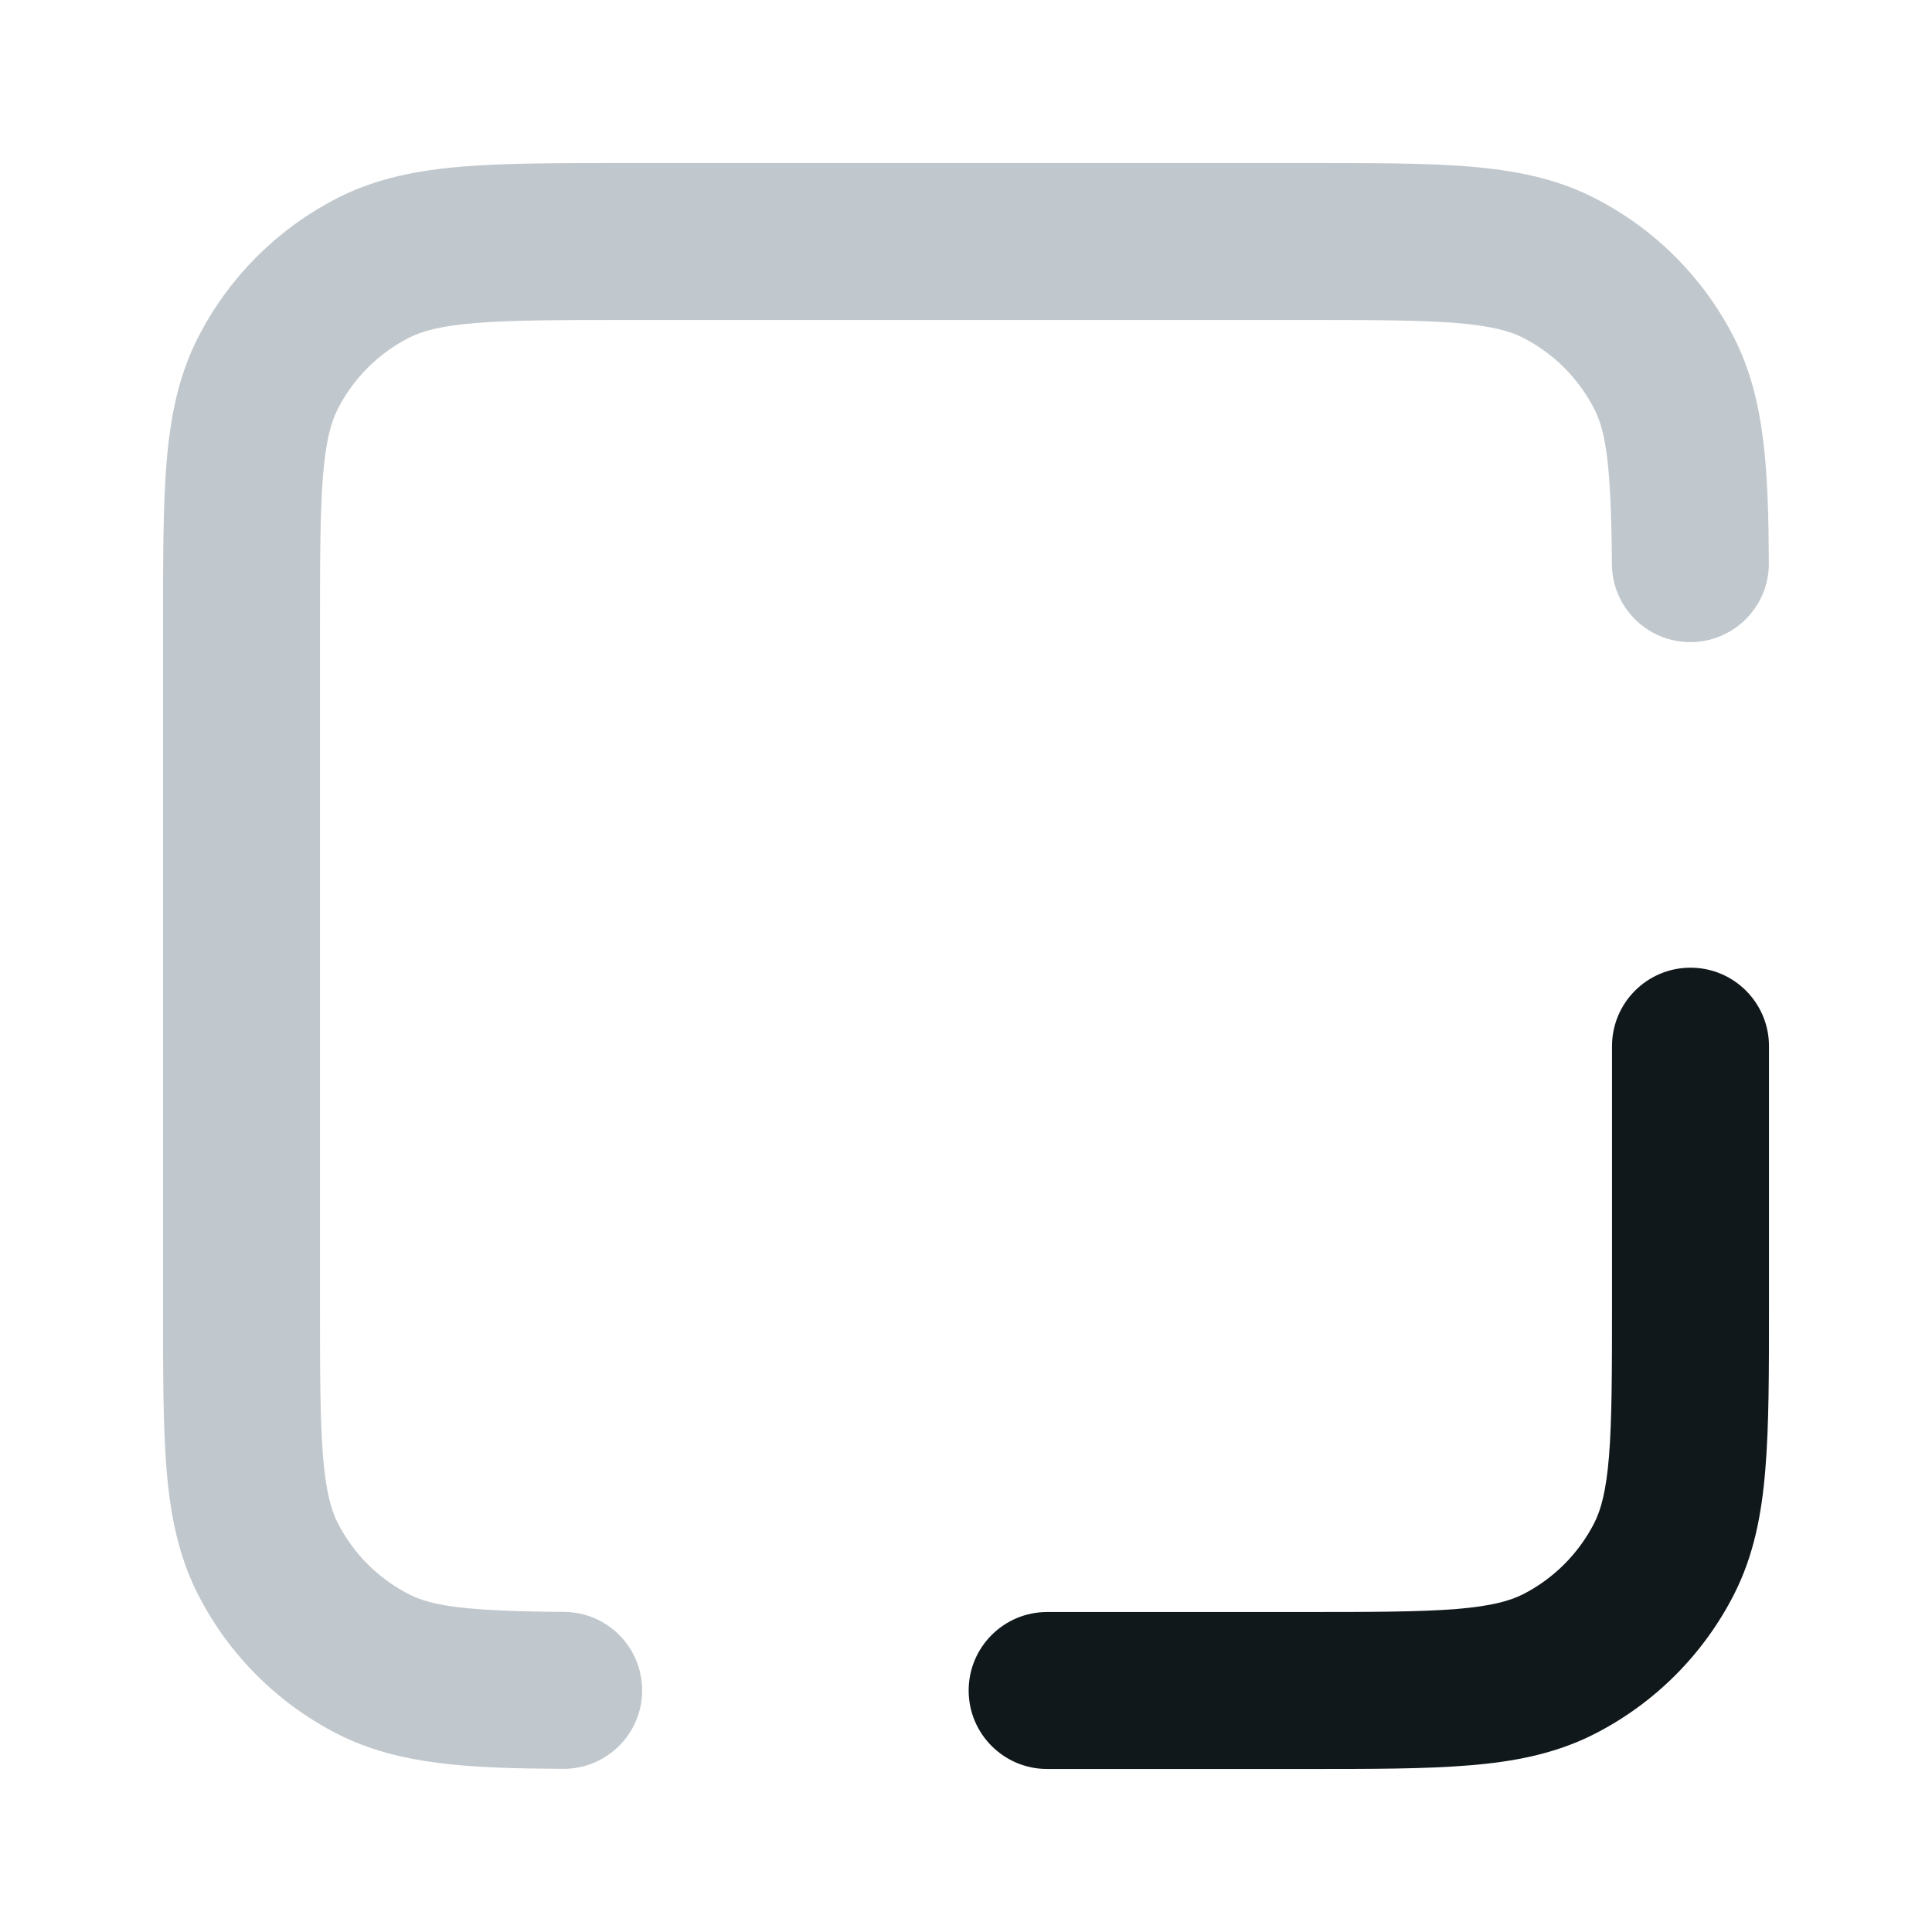 <svg width="16" height="16" viewBox="0 0 16 16" fill="none" xmlns="http://www.w3.org/2000/svg">
<path fill-rule="evenodd" clip-rule="evenodd" d="M5.318 14.003C5.316 14.362 5.022 14.651 4.663 14.649C3.915 14.644 3.311 14.623 2.797 14.361C2.298 14.107 1.893 13.702 1.639 13.203C1.475 12.882 1.41 12.54 1.379 12.167C1.35 11.806 1.35 11.364 1.35 10.827L1.35 5.173C1.35 4.636 1.35 4.194 1.379 3.834C1.41 3.46 1.475 3.118 1.639 2.797C1.893 2.298 2.298 1.893 2.797 1.639C3.118 1.475 3.46 1.41 3.834 1.379C4.194 1.35 4.636 1.35 5.173 1.35L10.827 1.35C11.364 1.35 11.806 1.35 12.167 1.379C12.54 1.41 12.882 1.475 13.203 1.639C13.702 1.893 14.107 2.298 14.361 2.797C14.623 3.311 14.644 3.915 14.649 4.663C14.651 5.022 14.362 5.315 14.003 5.318C13.644 5.32 13.351 5.031 13.349 4.672C13.343 3.866 13.302 3.581 13.203 3.387C13.073 3.133 12.867 2.927 12.613 2.797C12.506 2.743 12.354 2.699 12.061 2.675C11.76 2.651 11.371 2.65 10.8 2.65L5.2 2.65C4.629 2.65 4.24 2.651 3.939 2.675C3.646 2.699 3.494 2.743 3.387 2.797C3.133 2.927 2.927 3.133 2.797 3.387C2.743 3.494 2.699 3.646 2.675 3.939C2.651 4.24 2.65 4.629 2.65 5.2L2.65 10.8C2.65 11.371 2.651 11.76 2.675 12.061C2.699 12.354 2.743 12.506 2.797 12.613C2.927 12.867 3.133 13.073 3.387 13.203C3.581 13.302 3.866 13.343 4.672 13.349C5.031 13.351 5.32 13.644 5.318 14.003Z" fill="#C1C8CD"/>
<path fill-rule="evenodd" clip-rule="evenodd" d="M10.827 14.65L8.672 14.65C8.313 14.65 8.022 14.359 8.022 14C8.022 13.641 8.313 13.35 8.672 13.35L10.8 13.35C11.371 13.35 11.76 13.349 12.061 13.325C12.354 13.301 12.506 13.257 12.613 13.203C12.867 13.073 13.073 12.867 13.203 12.613C13.257 12.506 13.301 12.354 13.325 12.061C13.349 11.76 13.35 11.371 13.35 10.8L13.35 8.664C13.35 8.305 13.641 8.014 14 8.014C14.359 8.014 14.65 8.305 14.65 8.664L14.65 10.827C14.65 11.364 14.65 11.806 14.62 12.166C14.59 12.54 14.524 12.882 14.361 13.203C14.107 13.702 13.702 14.107 13.203 14.361C12.882 14.524 12.54 14.59 12.166 14.62C11.806 14.65 11.364 14.65 10.827 14.65Z" fill="#11181C"/>
</svg>

